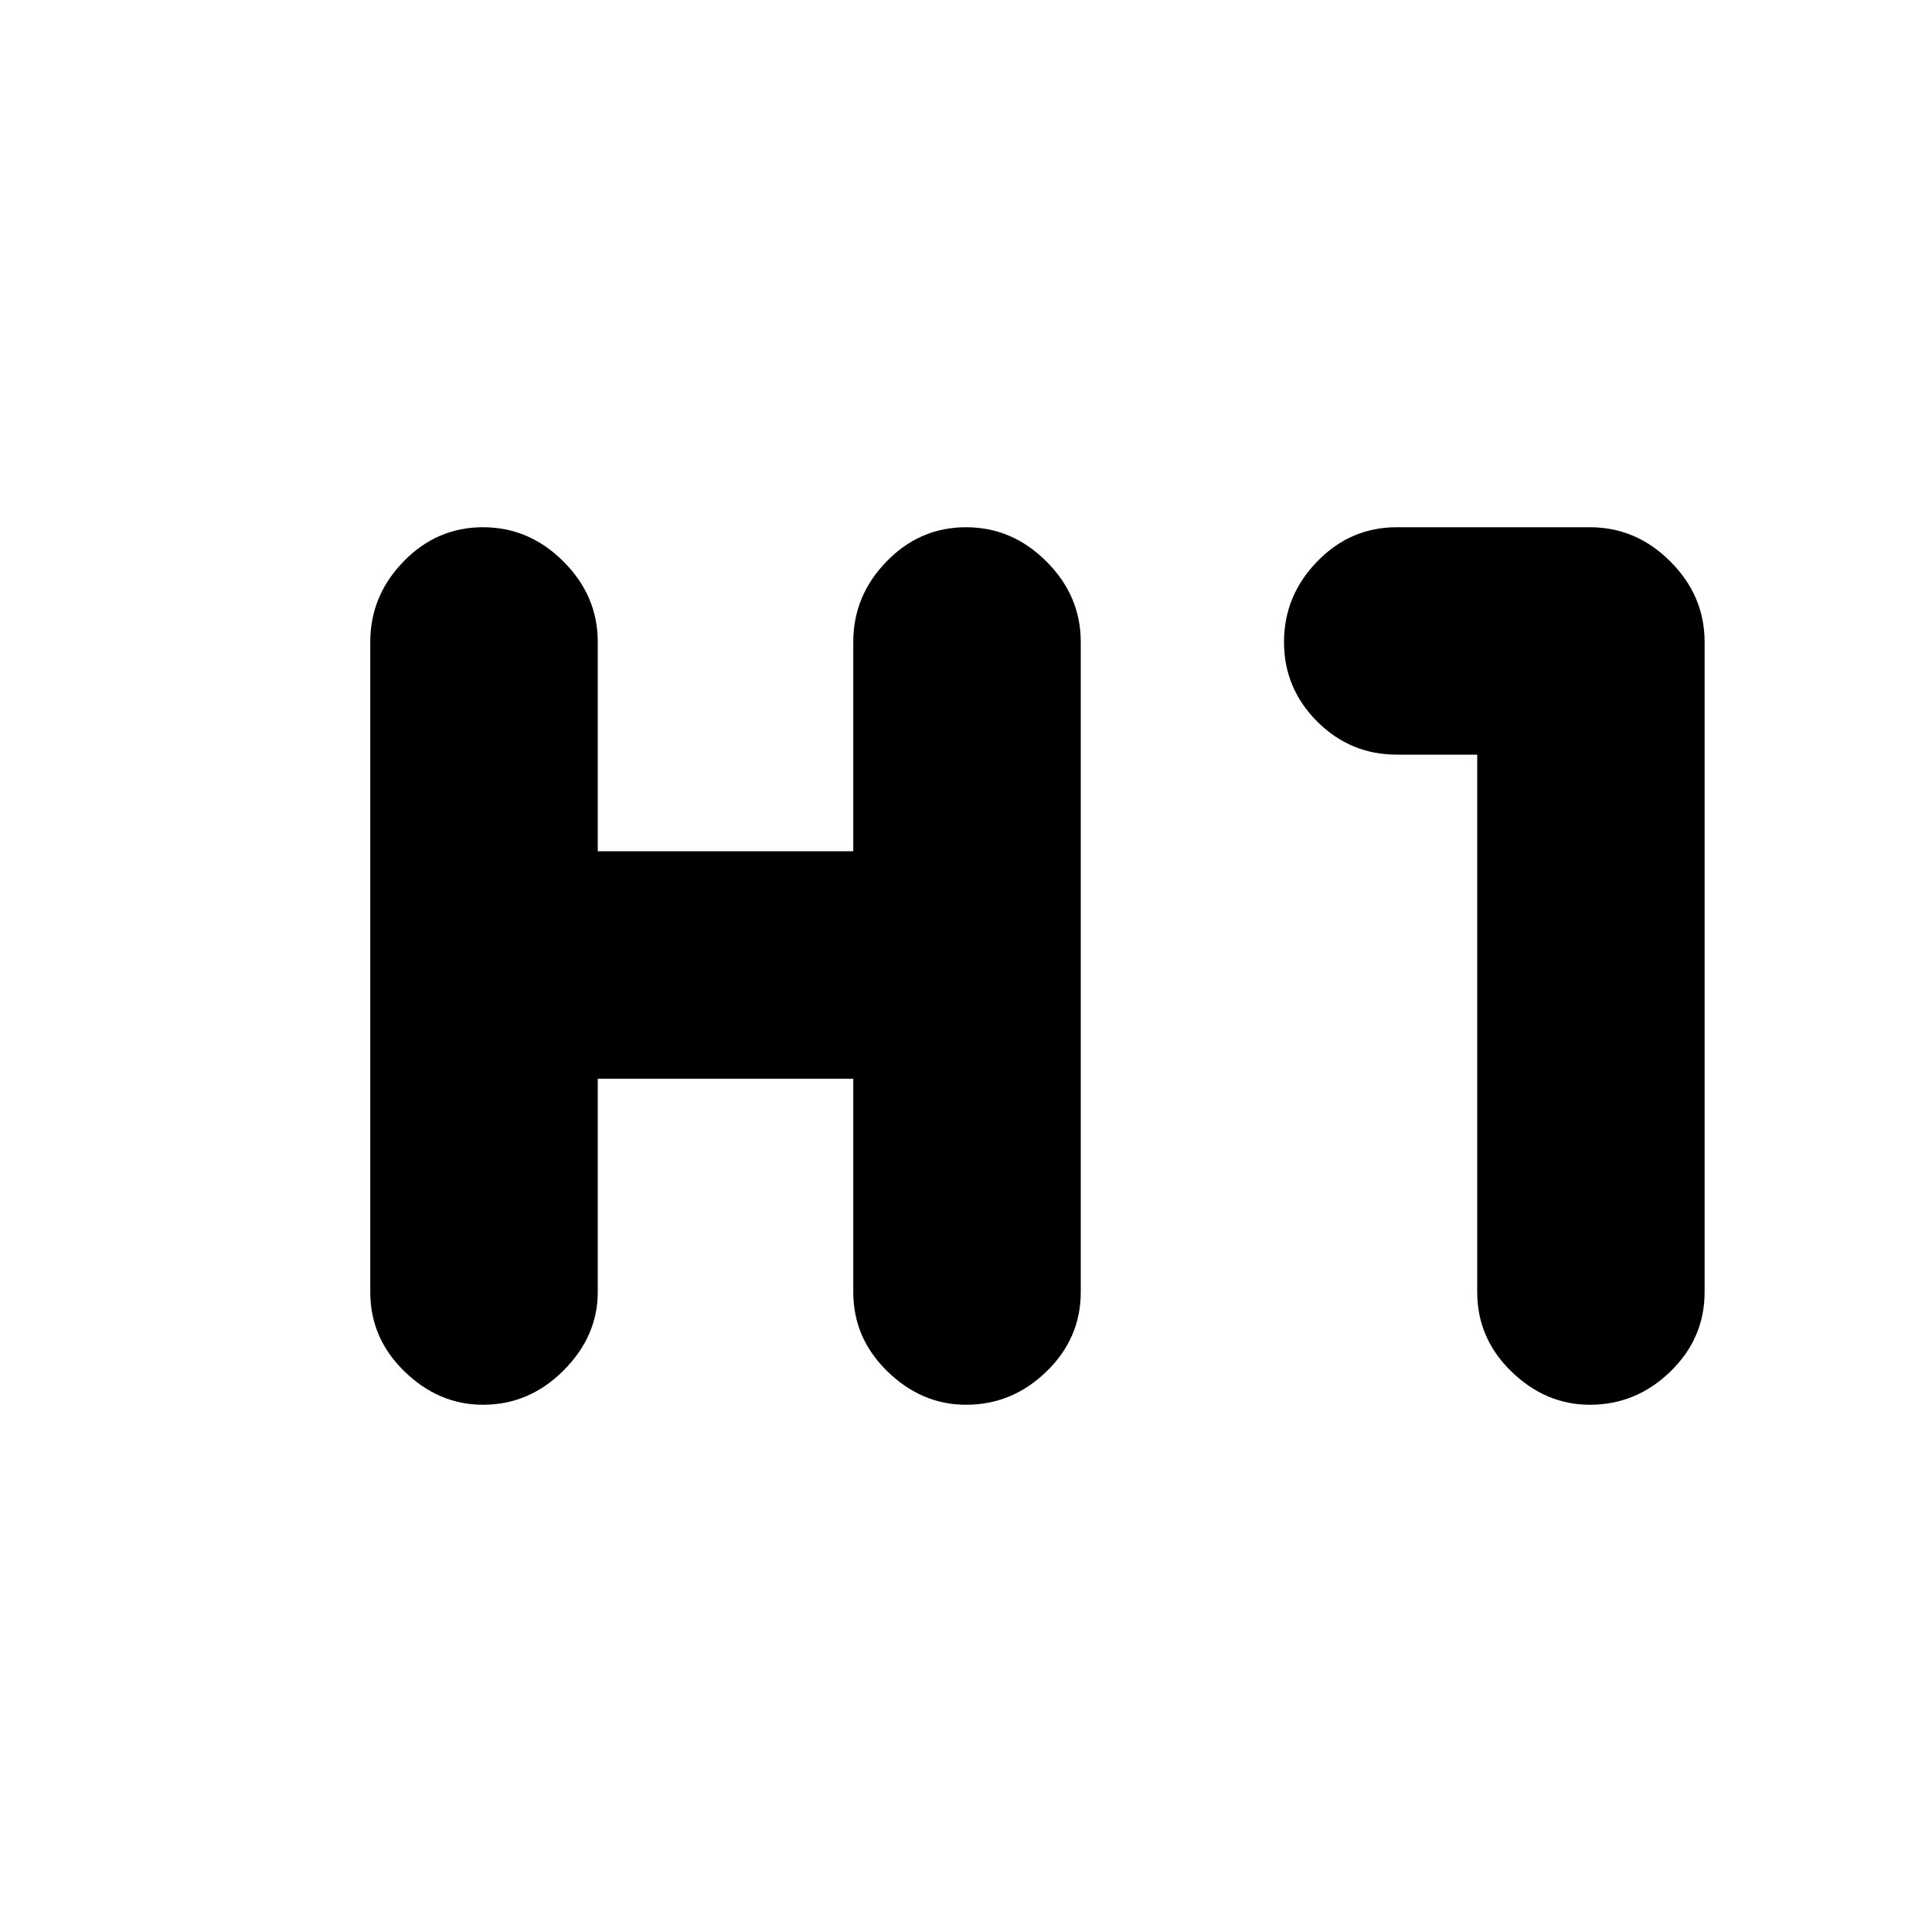 <svg xmlns="http://www.w3.org/2000/svg" height="20" width="20"><path d="M5 14.542q-.458 0-.812-.344-.355-.344-.355-.823V6.646q0-.479.344-.833.344-.355.823-.355t.833.355q.355.354.355.833v2.166h2.645V6.646q0-.479.344-.833.344-.355.823-.355t.833.355q.355.354.355.833v6.729q0 .479-.355.823-.354.344-.833.344-.458 0-.812-.344-.355-.344-.355-.823v-2.208H6.188v2.208q0 .458-.355.813-.354.354-.833.354Zm11.458 0q-.458 0-.812-.344-.354-.344-.354-.823V7.812h-.834q-.479 0-.823-.343-.343-.344-.343-.823t.343-.833q.344-.355.823-.355h2q.48 0 .834.355.354.354.354.833v6.729q0 .479-.354.823t-.834.344Z"/></svg>